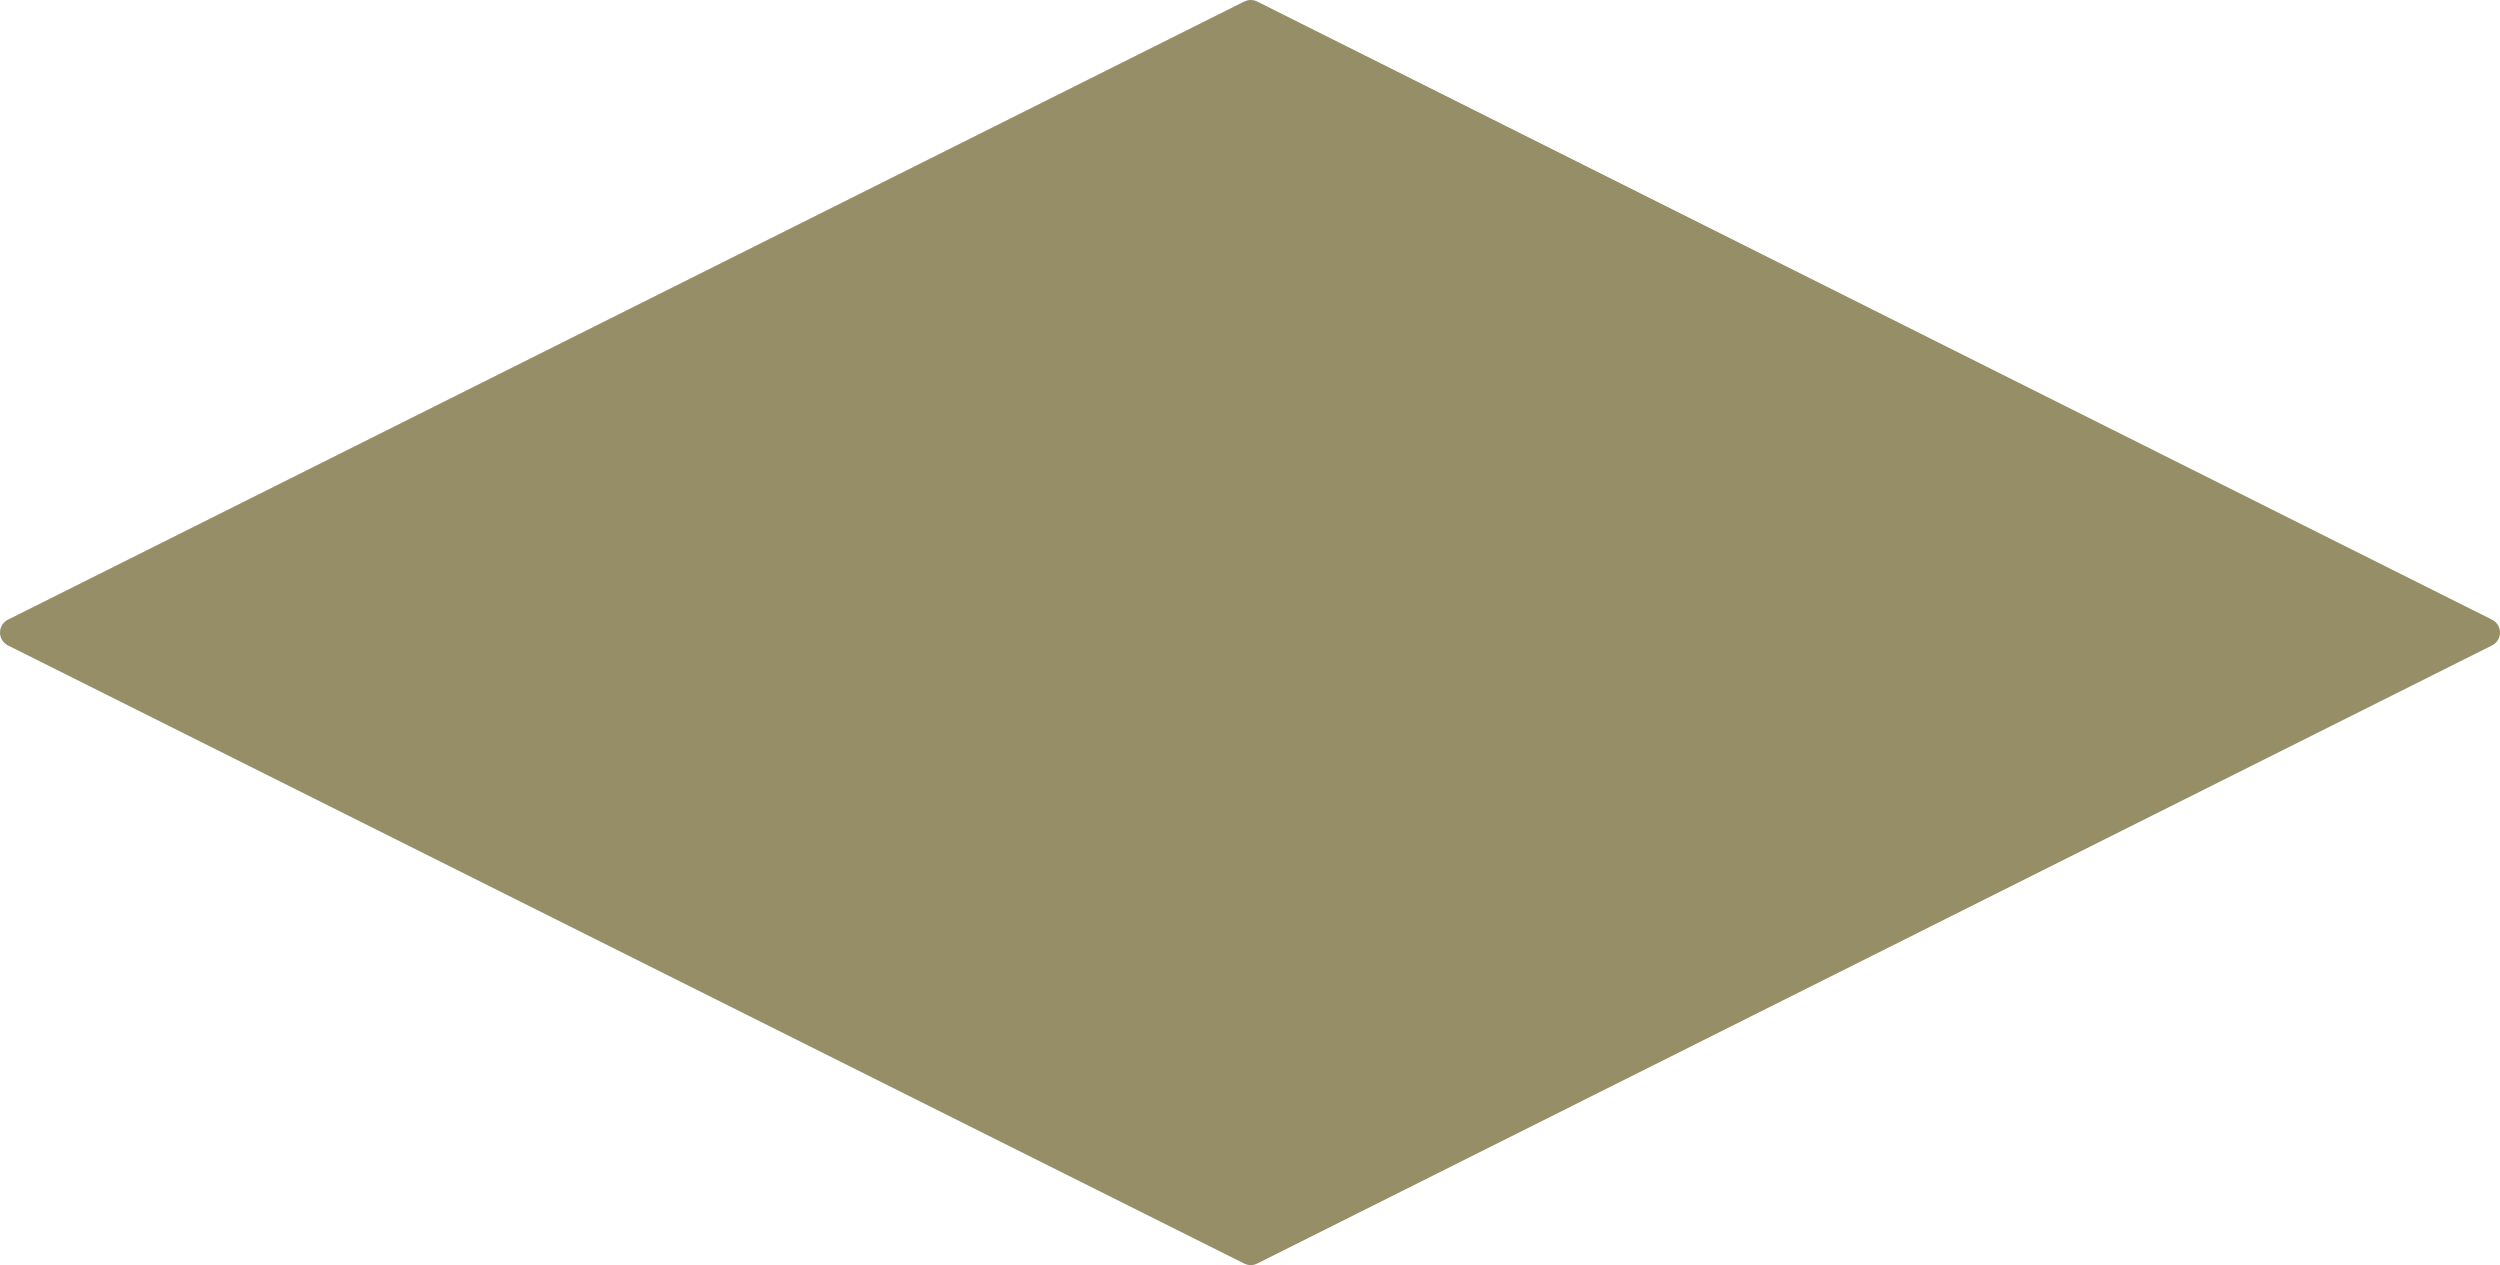 <?xml version="1.0" encoding="UTF-8" standalone="no"?>
<svg xmlns:xlink="http://www.w3.org/1999/xlink" height="44.0px" width="86.95px" xmlns="http://www.w3.org/2000/svg">
  <g transform="matrix(1.0, 0.0, 0.0, 1.0, 43.5, 21.6)">
    <path d="M0.0 21.9 L-43.0 0.4 0.0 -21.1 42.95 0.4 0.0 21.9" fill="#968e67" fill-rule="evenodd" stroke="none"/>
    <path d="M0.0 21.9 L-43.0 0.4 0.0 -21.1 42.95 0.4 0.0 21.9 Z" fill="none" stroke="#968e67" stroke-linecap="round" stroke-linejoin="round" stroke-width="1.0"/>
  </g>
</svg>
